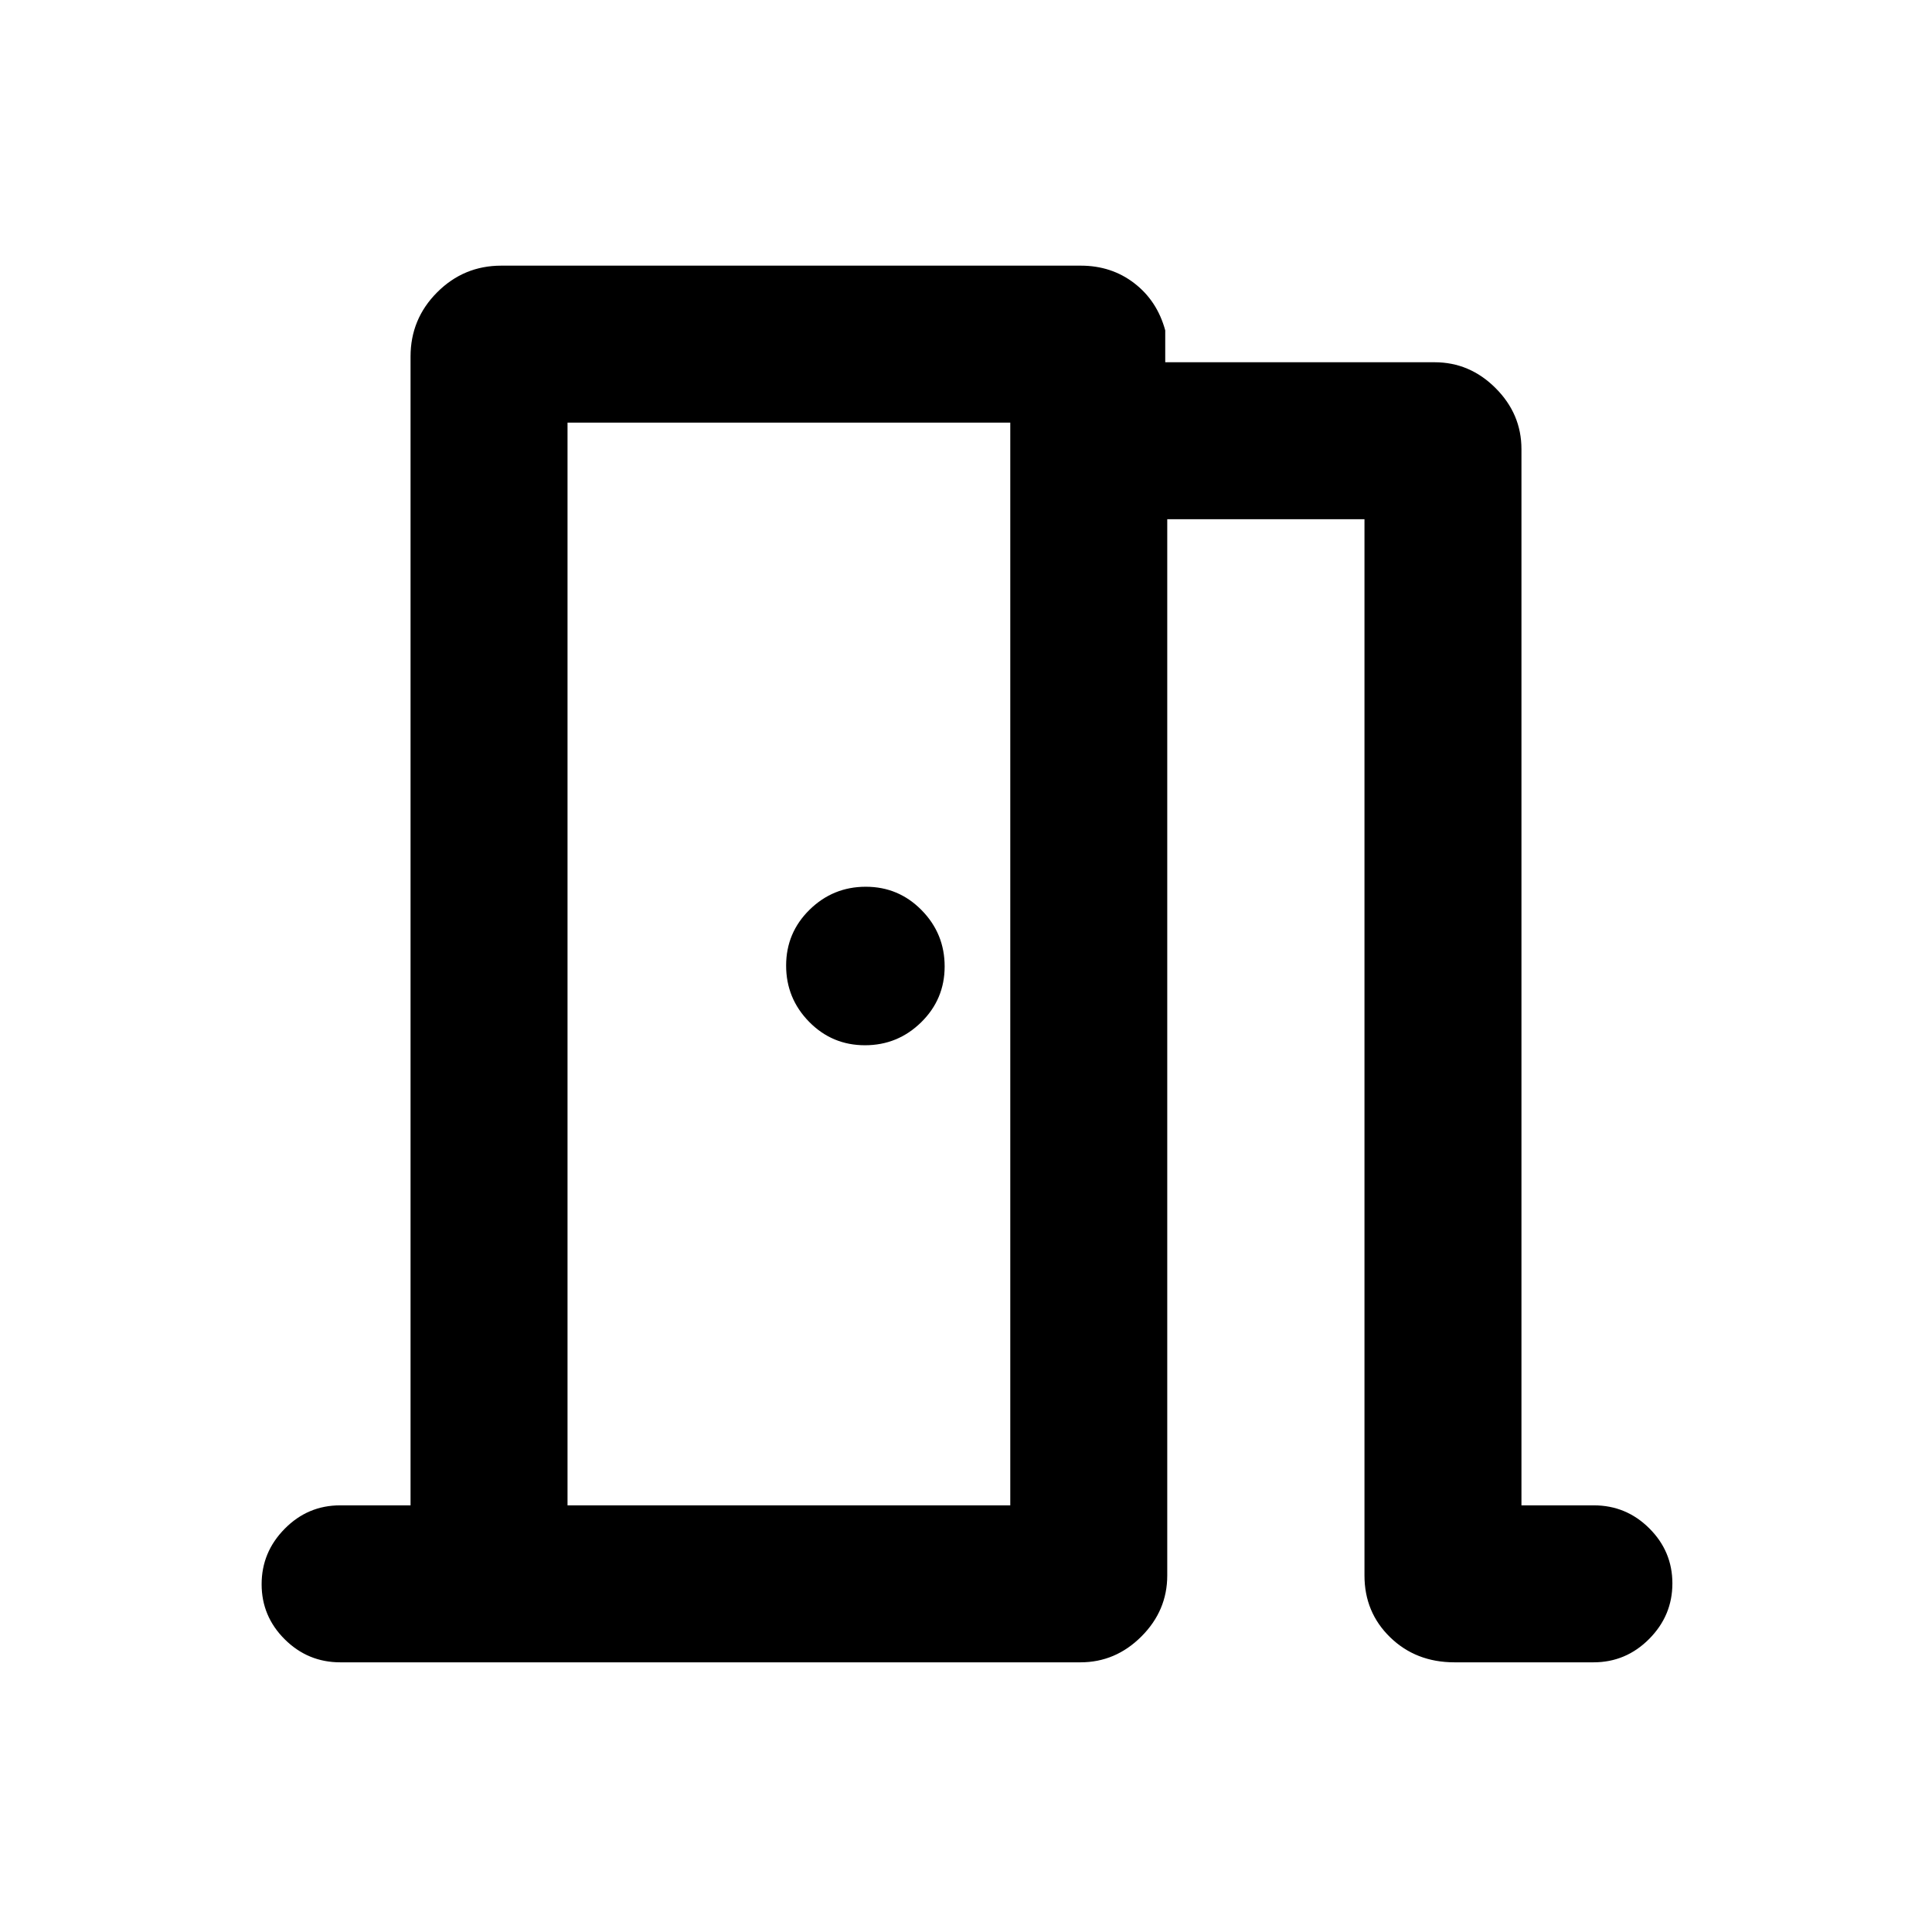 <svg xmlns="http://www.w3.org/2000/svg" height="20" viewBox="0 -960 960 960" width="20"><path d="M169.09-134q-16.09 0-27.59-11.42T130-172.8q0-15.97 11.48-27.58Q152.95-212 169-212h35v-570.84q0-18.67 13.22-31.91Q230.45-828 249.08-828h287.93q15.3 0 26.64 8.75Q575-810.51 579-795.84V-780h133.84q17.47 0 30.31 12.85Q756-754.31 756-736.84V-212h36q16.05 0 27.52 11.42Q831-189.16 831-173.2q0 15.97-11.54 27.58Q807.93-134 791.79-134h-69.06q-19.14 0-31.93-12.41-12.8-12.4-12.8-30.75V-702h-98v524.84q0 17.47-12.84 30.31Q554.31-134 536.85-134H169.09ZM282-750v538-538Zm187.39 270.21q0-16.3-11.44-27.95-11.44-11.64-27.74-11.64-16.3 0-27.95 11.43-11.64 11.44-11.64 27.74 0 16.3 11.43 27.95 11.44 11.64 27.74 11.64 16.3 0 27.95-11.43 11.65-11.44 11.65-27.74ZM282-212h220v-538H282v538Z"/></svg>